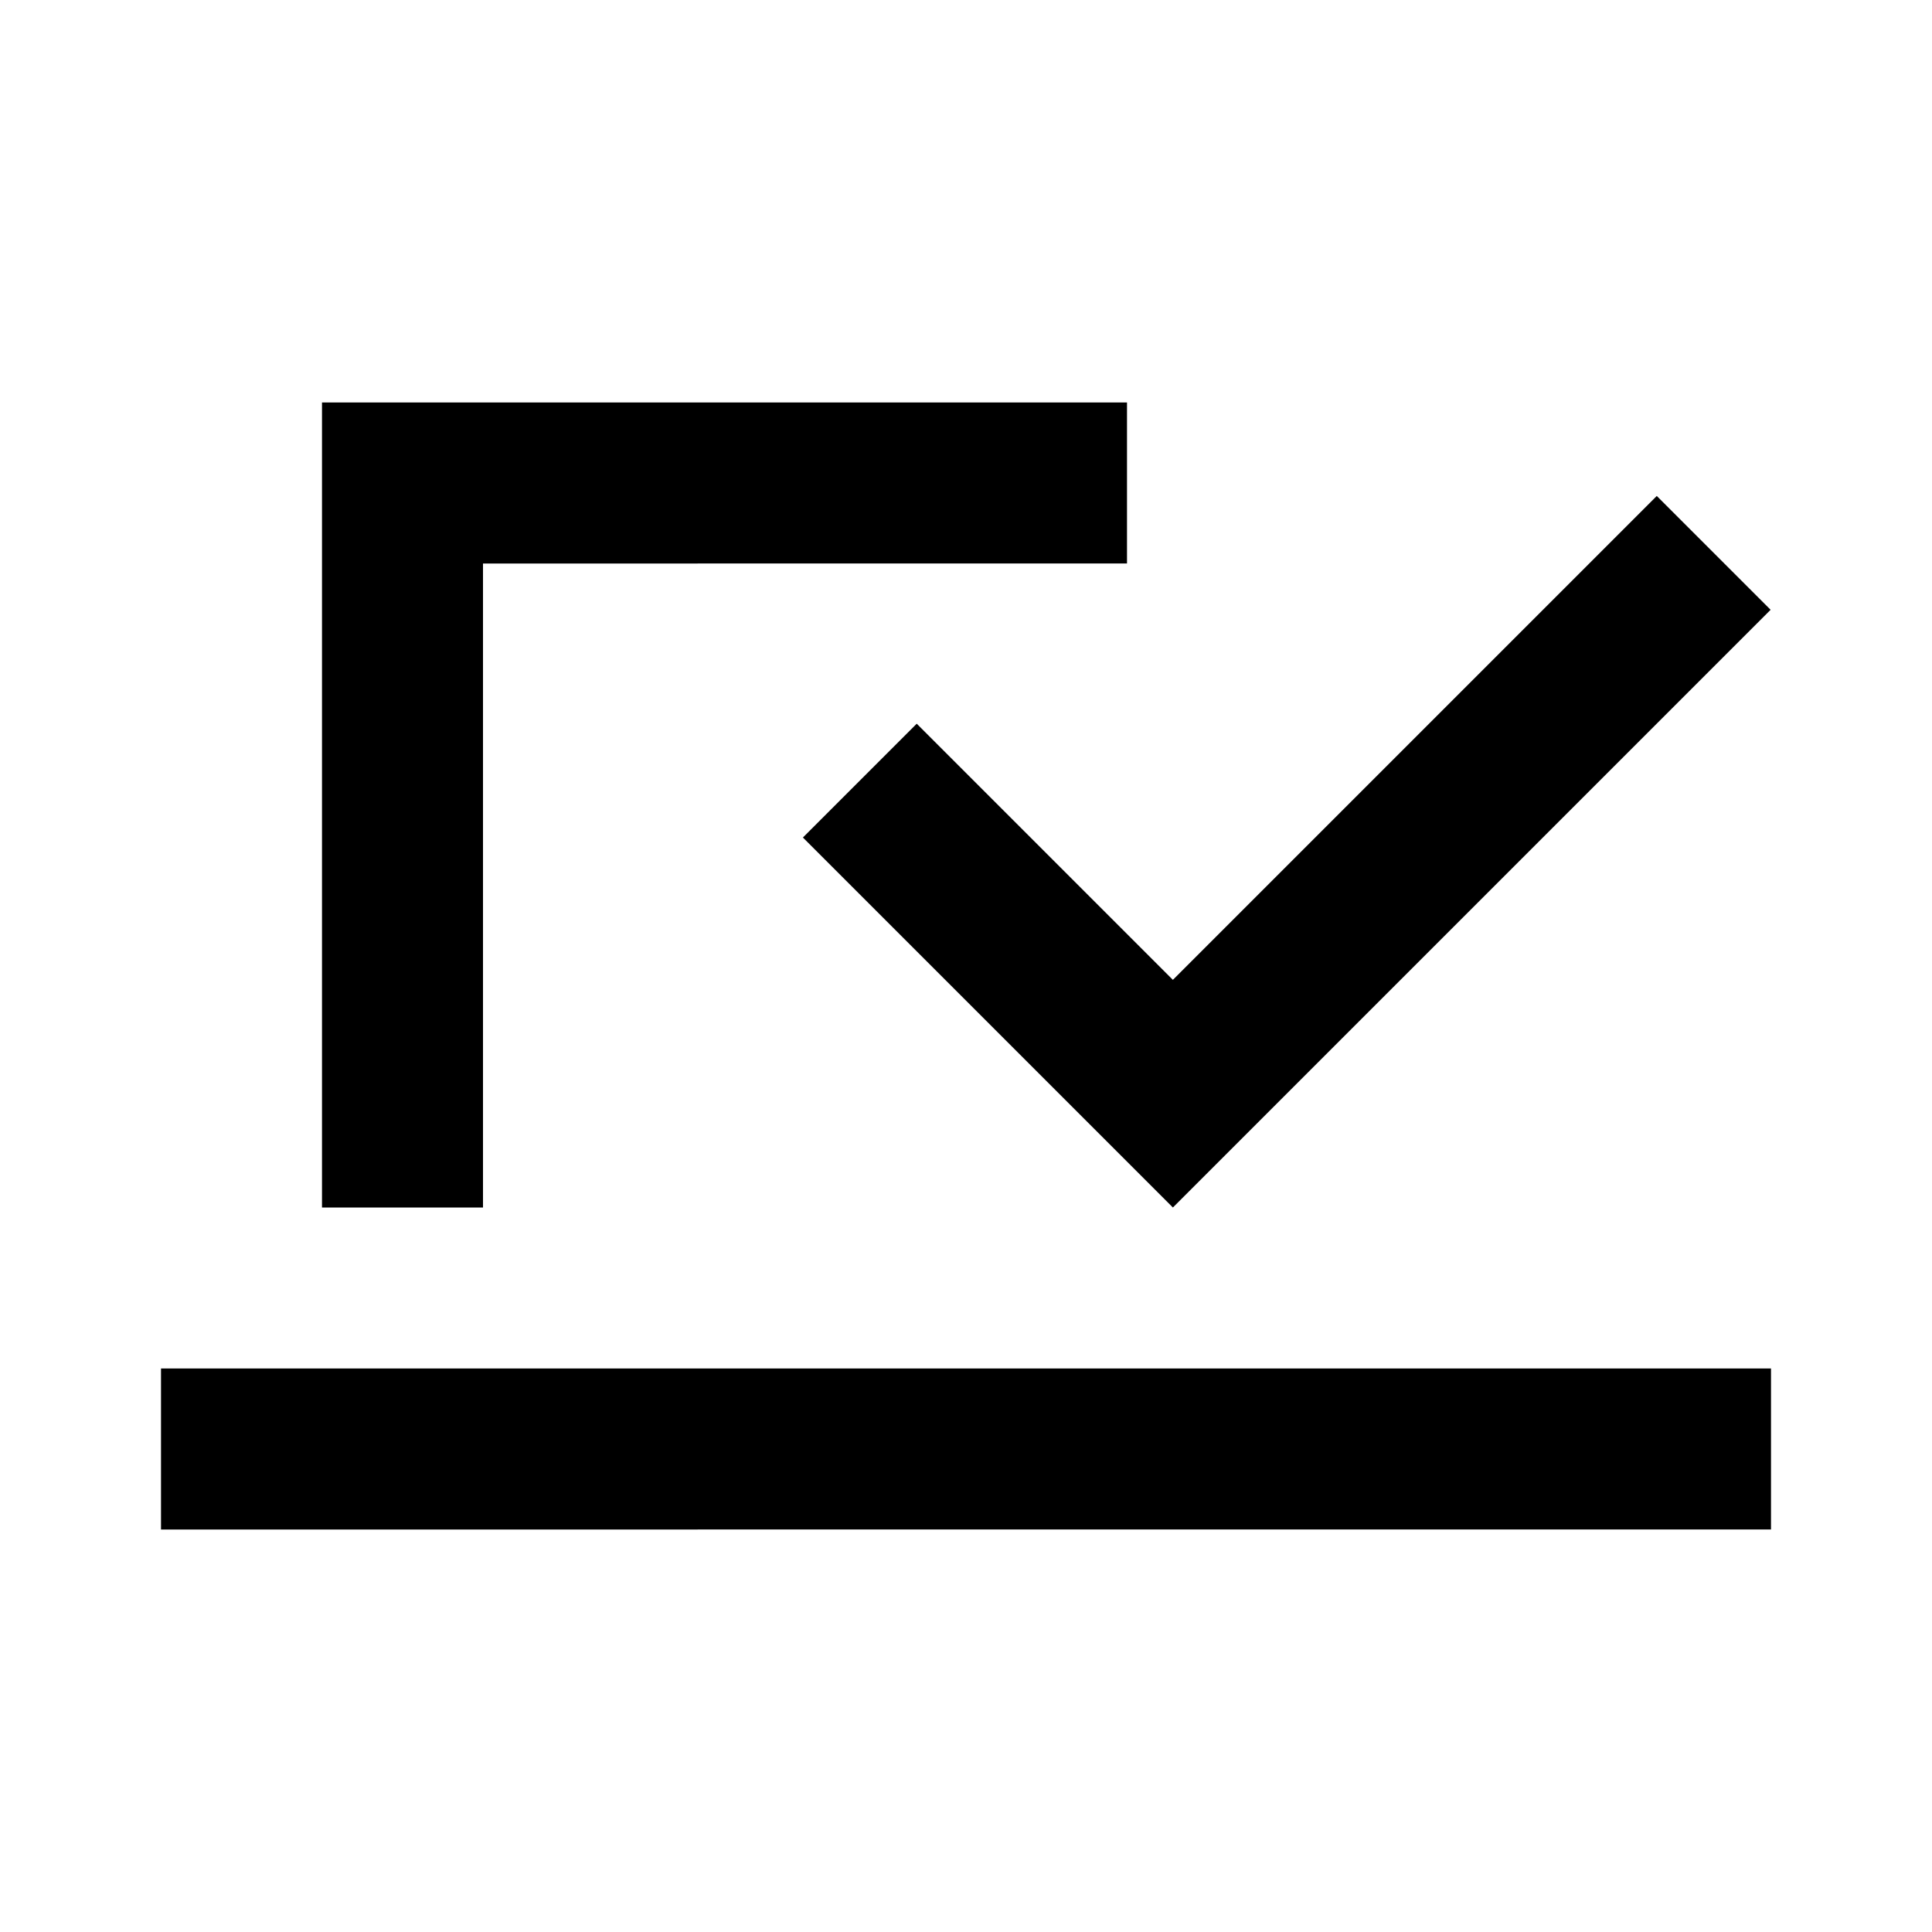 <svg viewBox="0 0 24 24" focusable="false" width="24" height="24" aria-hidden="true" class="svg-icon" xmlns="http://www.w3.org/2000/svg"><path d="M4 5h10v2H6v8H4V5zM2 17h20v2H2v-2zM20.58 6.162l-6.01 6.01-3.182-3.182-1.414 1.414 4.596 4.596 7.425-7.425-1.414-1.414z" fill-rule="evenodd" clip-rule="evenodd"></path></svg>